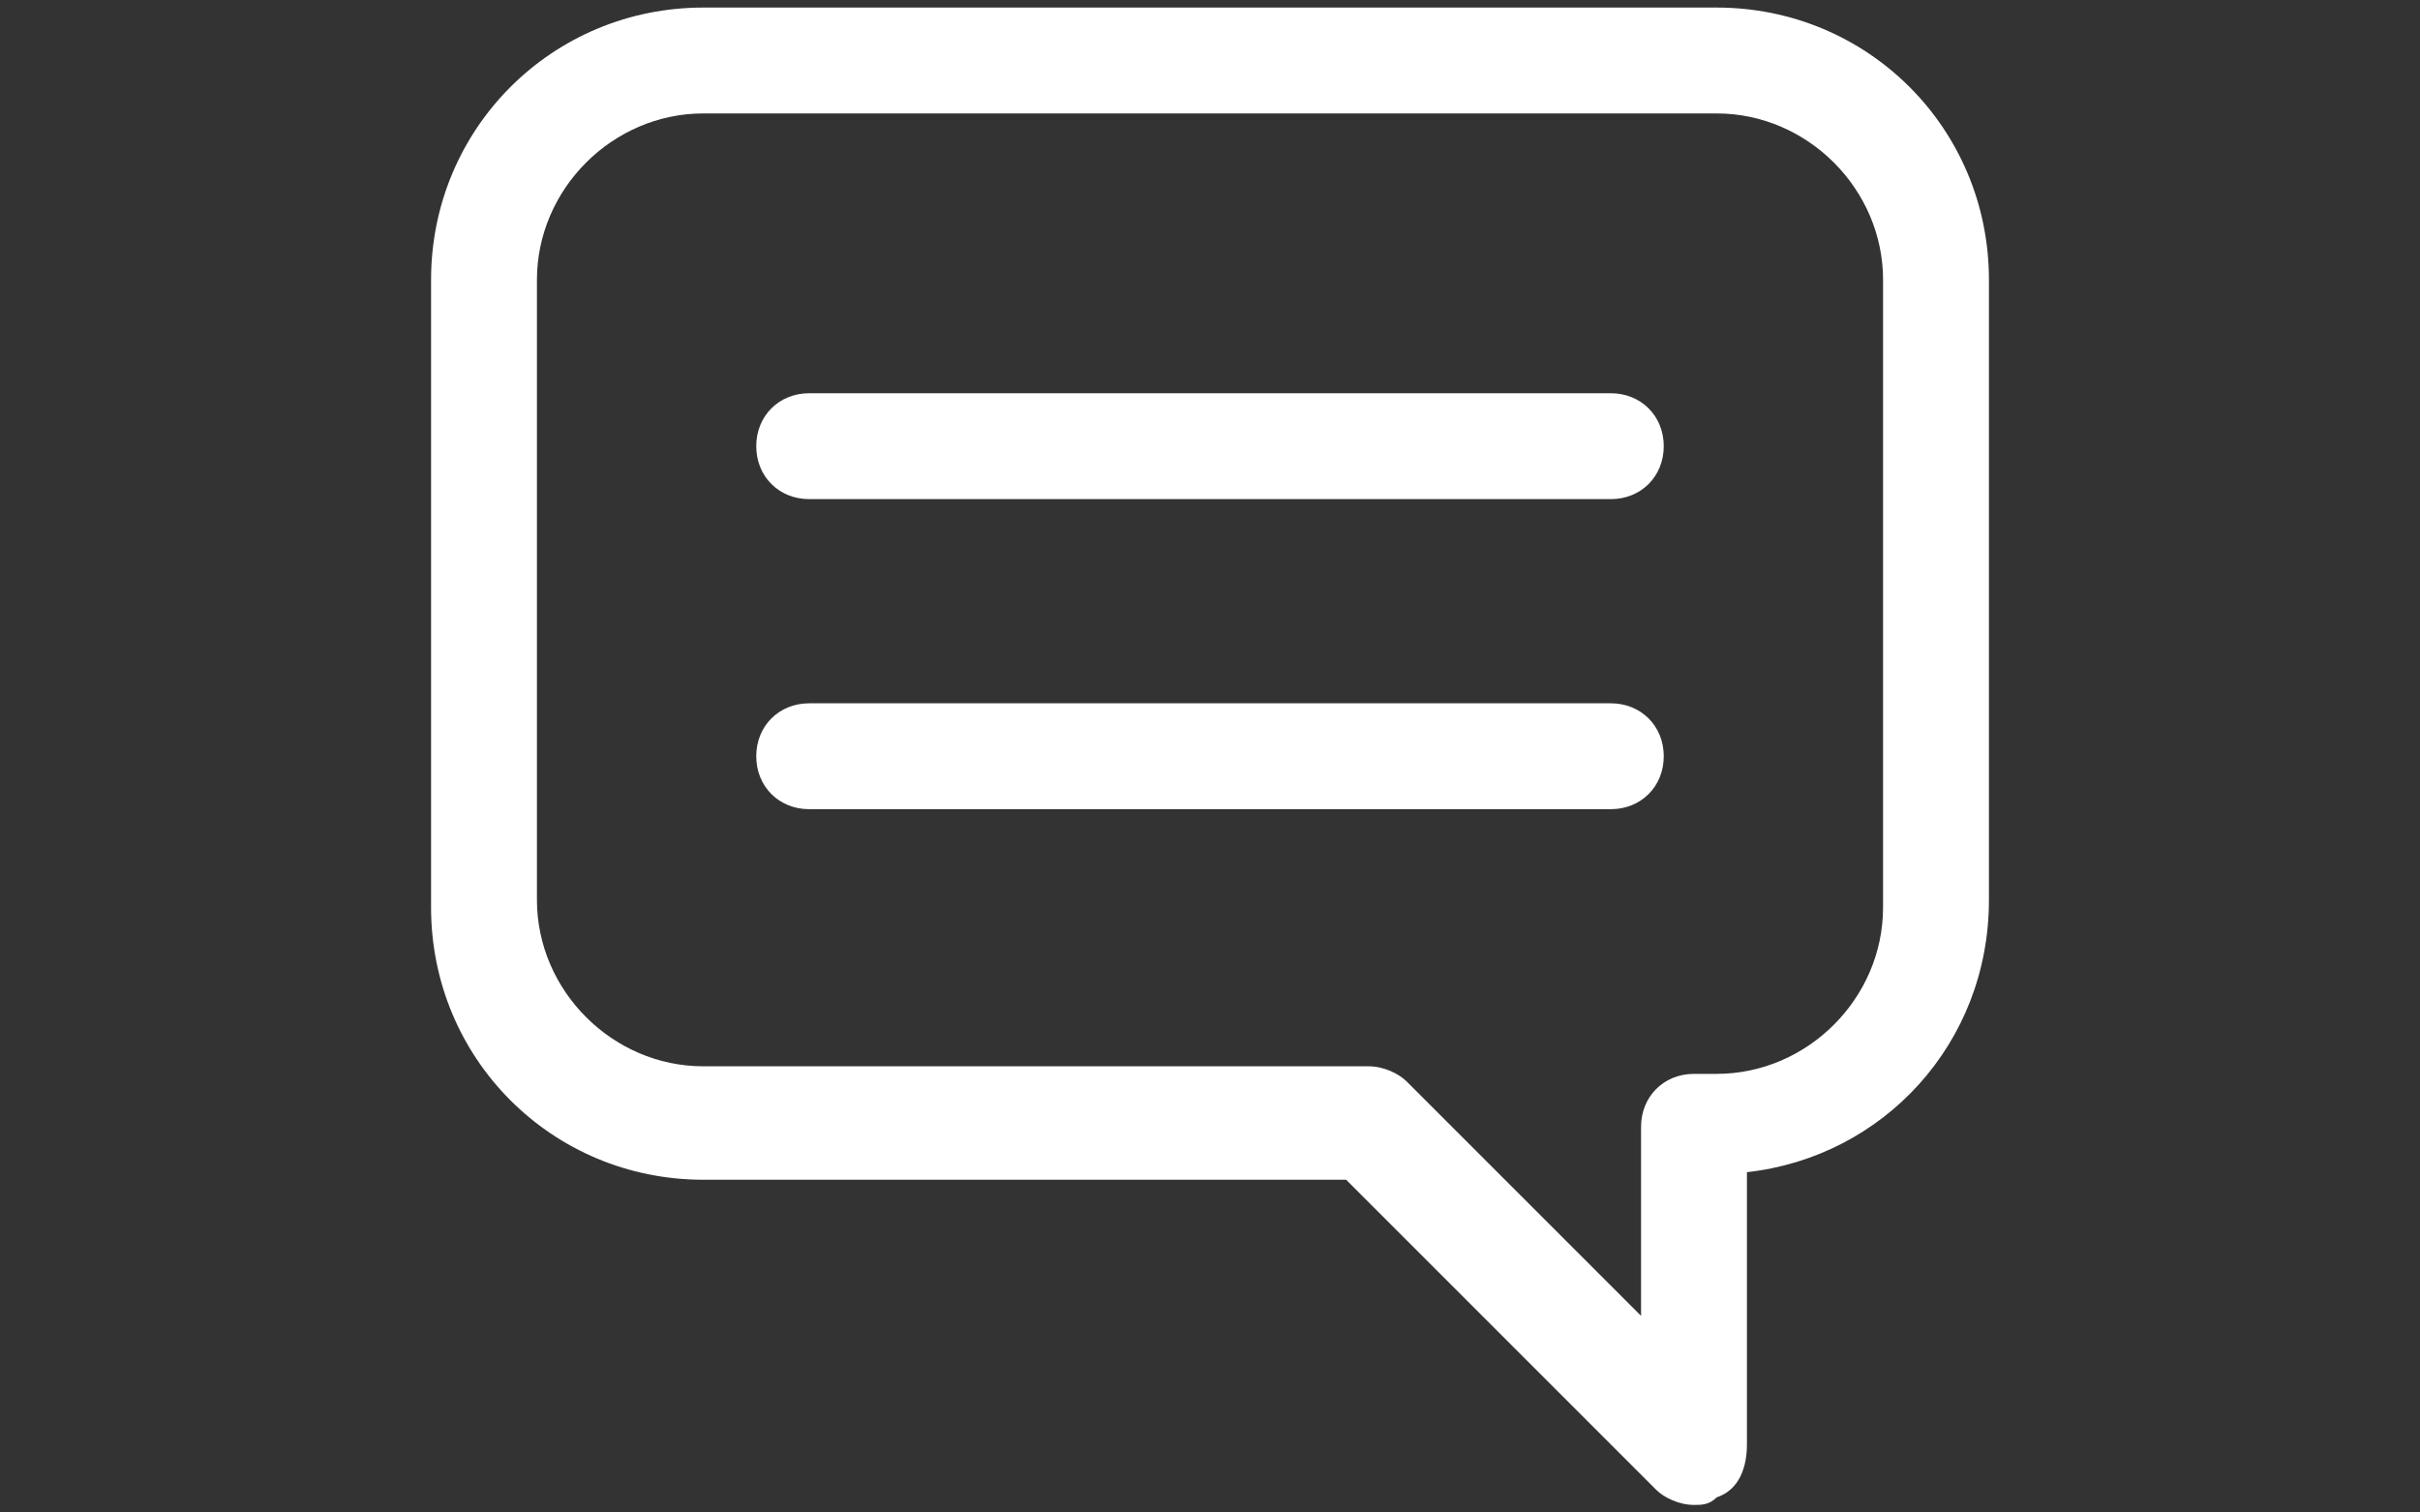 <?xml version="1.0" encoding="utf-8"?>
<!DOCTYPE svg PUBLIC "-//W3C//DTD SVG 1.1//EN" "http://www.w3.org/Graphics/SVG/1.1/DTD/svg11.dtd">
<svg version="1.1" id="Capa_1" xmlns="http://www.w3.org/2000/svg" xmlns:xlink="http://www.w3.org/1999/xlink" x="0px" y="0px"
	 width="32px" height="20px" viewBox="0 0 32 20" enable-background="new 0 0 32 20" xml:space="preserve">
<rect x="0" y="0" width="32" height="20" fill="#333333" stroke="none"/>
<g>
	<g>
		<path fill="#fff" d="M22.7,0.1H9.3c-2,0-3.6,1.6-3.6,3.6V12c0,2,1.6,3.6,3.6,3.6h8.5l4.1,4.1c0.1,0.1,0.3,0.2,0.5,0.2
			c0.1,0,0.2,0,0.3-0.1c0.3-0.1,0.4-0.4,0.4-0.7v-3.6c1.8-0.2,3.2-1.7,3.2-3.6V3.7C26.3,1.7,24.7,0.1,22.7,0.1z M24.9,12
			c0,1.2-1,2.2-2.2,2.2h-0.3c-0.4,0-0.7,0.3-0.7,0.7v2.5l-3.1-3.1c-0.1-0.1-0.3-0.2-0.5-0.2H9.3c-1.2,0-2.2-1-2.2-2.2V3.7
			c0-1.2,1-2.2,2.2-2.2h13.4c1.2,0,2.2,1,2.2,2.2V12z"/>
		<path fill="#fff" d="M21.3,5.2H10.7c-0.4,0-0.7,0.3-0.7,0.7s0.3,0.7,0.7,0.7h10.6c0.4,0,0.7-0.3,0.7-0.7S21.7,5.2,21.3,5.2z"/>
		<path fill="#fff" d="M21.3,9.3H10.7C10.3,9.3,10,9.6,10,10c0,0.4,0.3,0.7,0.7,0.7h10.6c0.4,0,0.7-0.3,0.7-0.7
			C22,9.6,21.7,9.3,21.3,9.3z"/>
	</g>
</g>
</svg>
